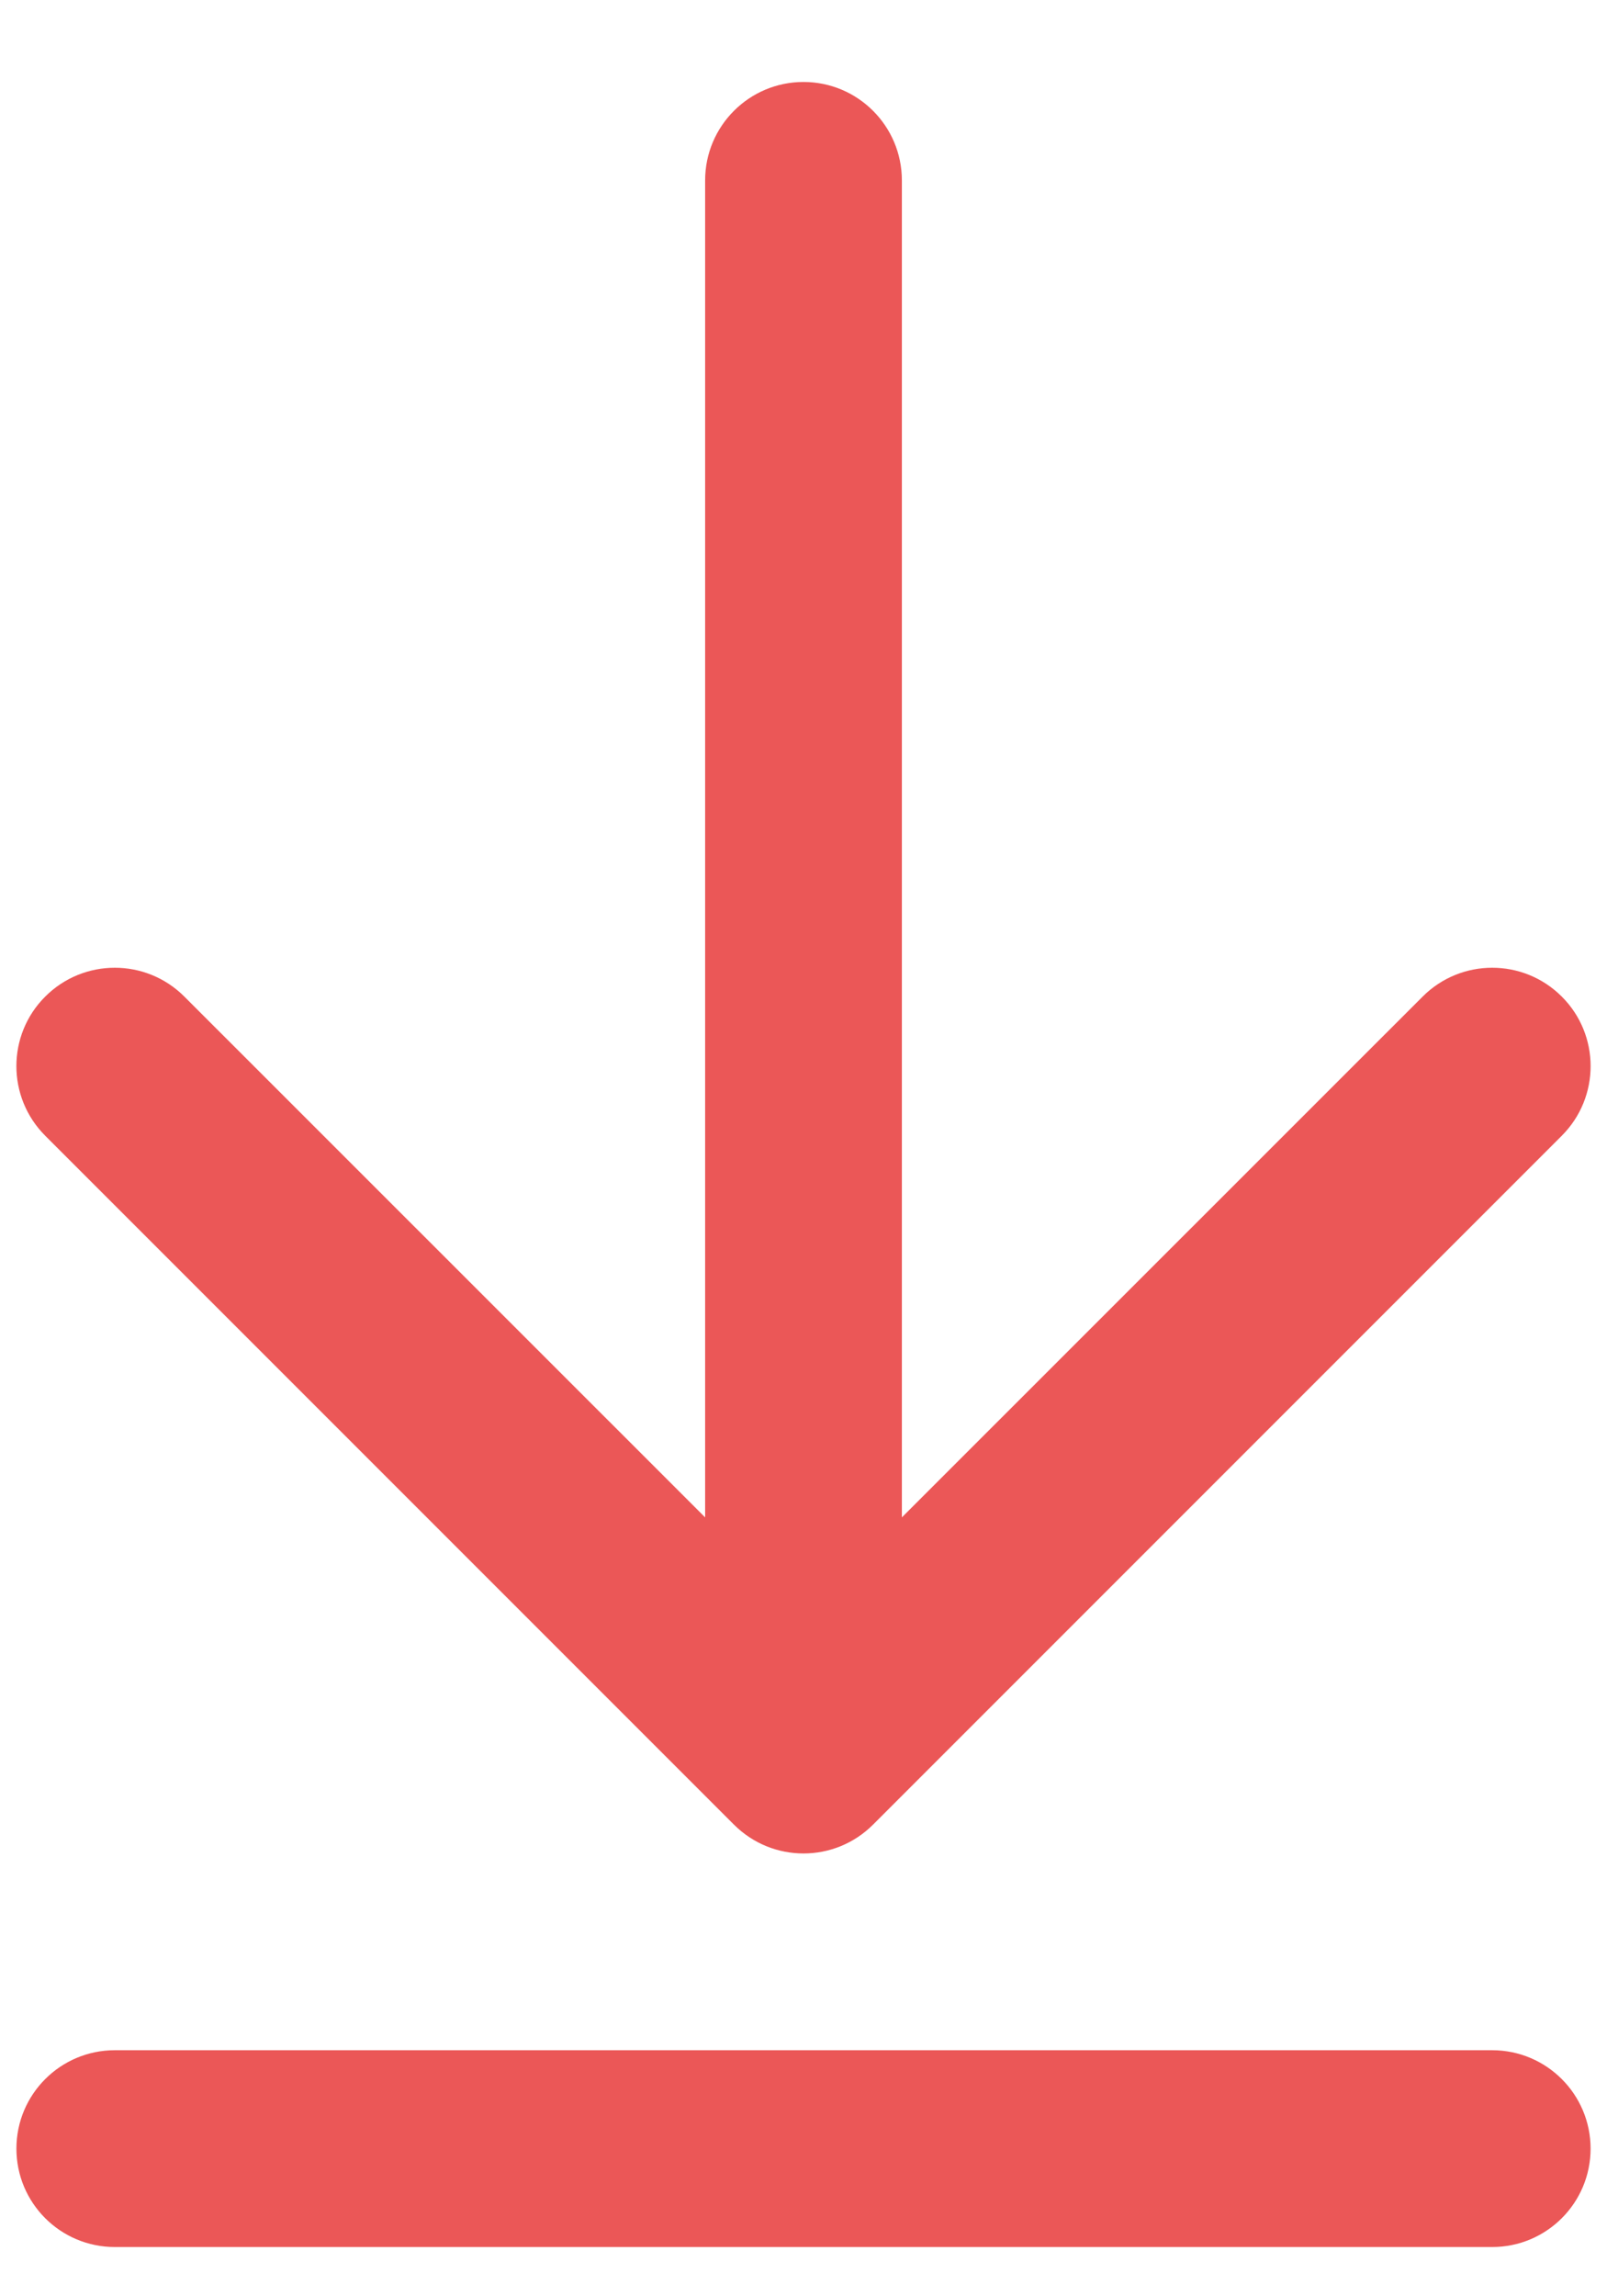 <svg width="14" height="20" viewBox="0 0 14 20" fill="none" xmlns="http://www.w3.org/2000/svg">
<path d="M13 17.857C13.473 17.857 13.857 18.241 13.857 18.714C13.857 19.188 13.473 19.571 13 19.571H1C0.527 19.571 0.143 19.188 0.143 18.714C0.143 18.241 0.527 17.857 1 17.857H13ZM7 0.714C7.473 0.714 7.857 1.098 7.857 1.571V13.216L12.394 8.68C12.729 8.345 13.271 8.345 13.606 8.68C13.941 9.014 13.941 9.557 13.606 9.892L7.606 15.892C7.271 16.227 6.729 16.227 6.394 15.892L0.394 9.892C0.059 9.557 0.059 9.014 0.394 8.68C0.729 8.345 1.271 8.345 1.606 8.68L6.143 13.216V1.571C6.143 1.098 6.527 0.714 7 0.714Z" fill="#EB5757"/>
</svg>
